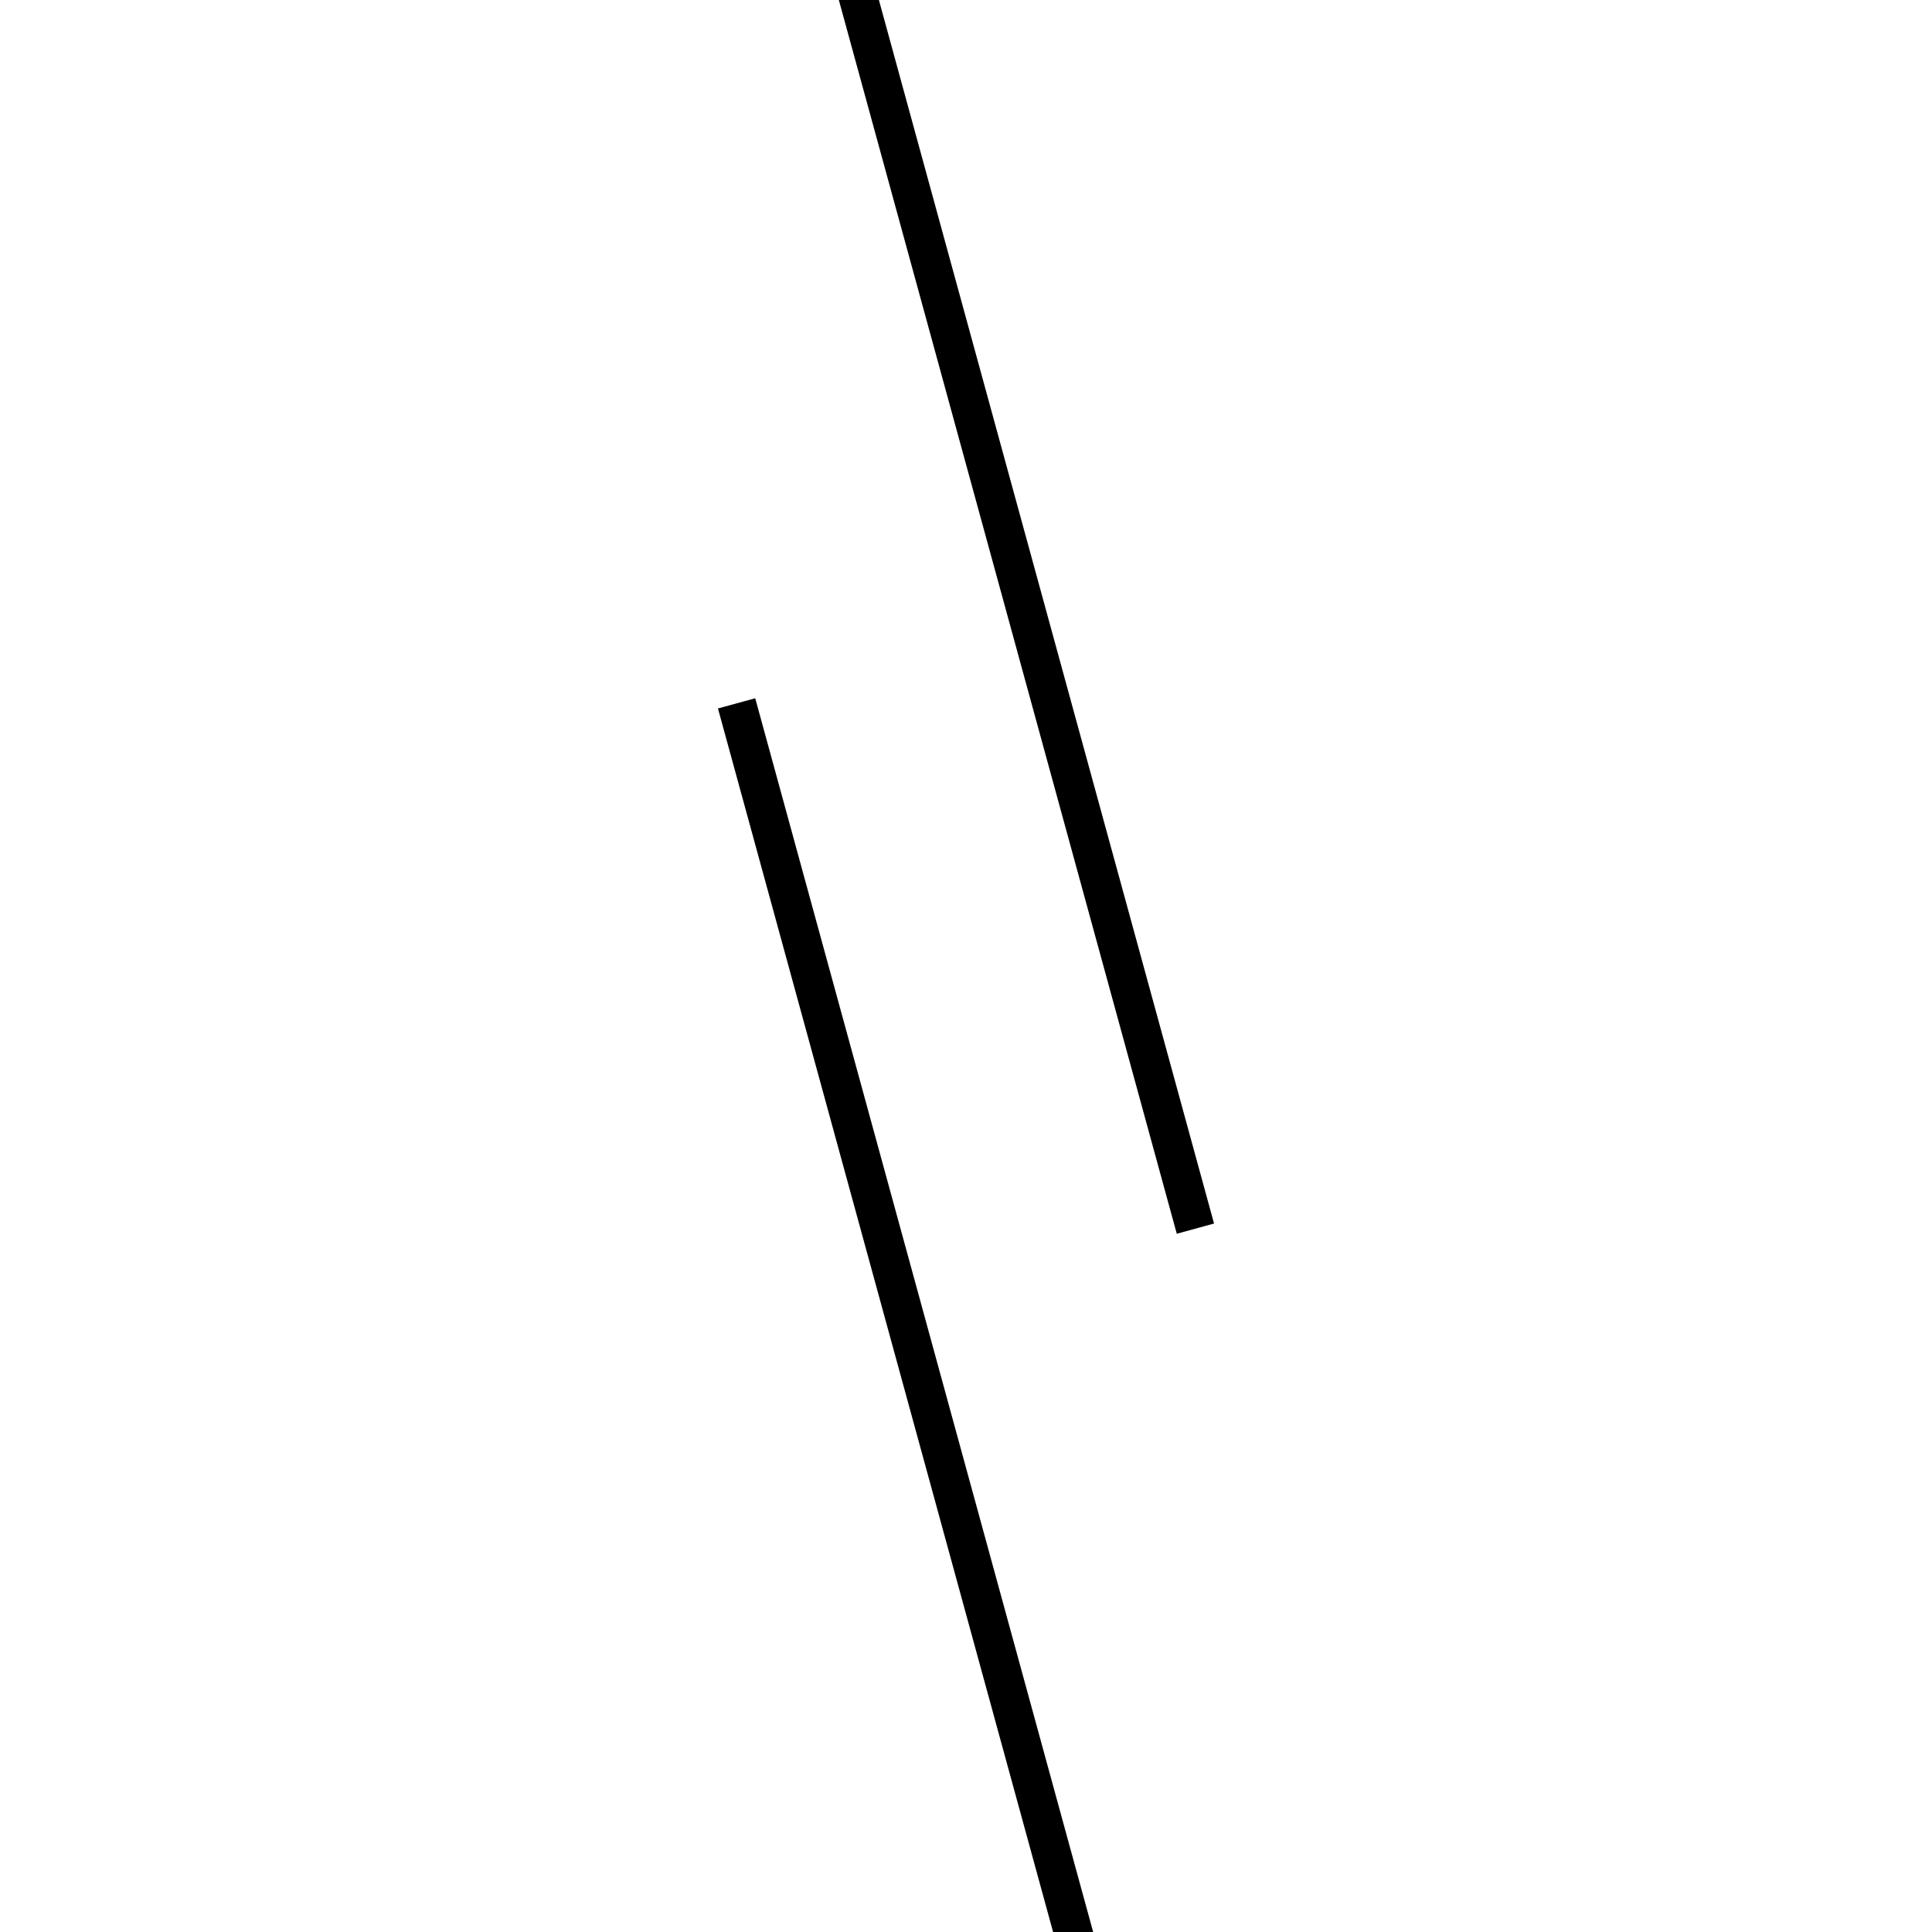 <!-- Este archivo es creado automaticamente por el generador de contenido del programa contornos version 1.1. Este elementos es el numero 199 de la serie actual-->
<svg xmlns="http://www.w3.org/2000/svg" height="100" width="100">
<line x1="38.126" y1="36.406" x2="61.874" y2="123.106" stroke-width="2" stroke="black" />
<line x1="38.126" y1="-23.106" x2="61.874" y2="63.594" stroke-width="2" stroke="black" />
</svg>
